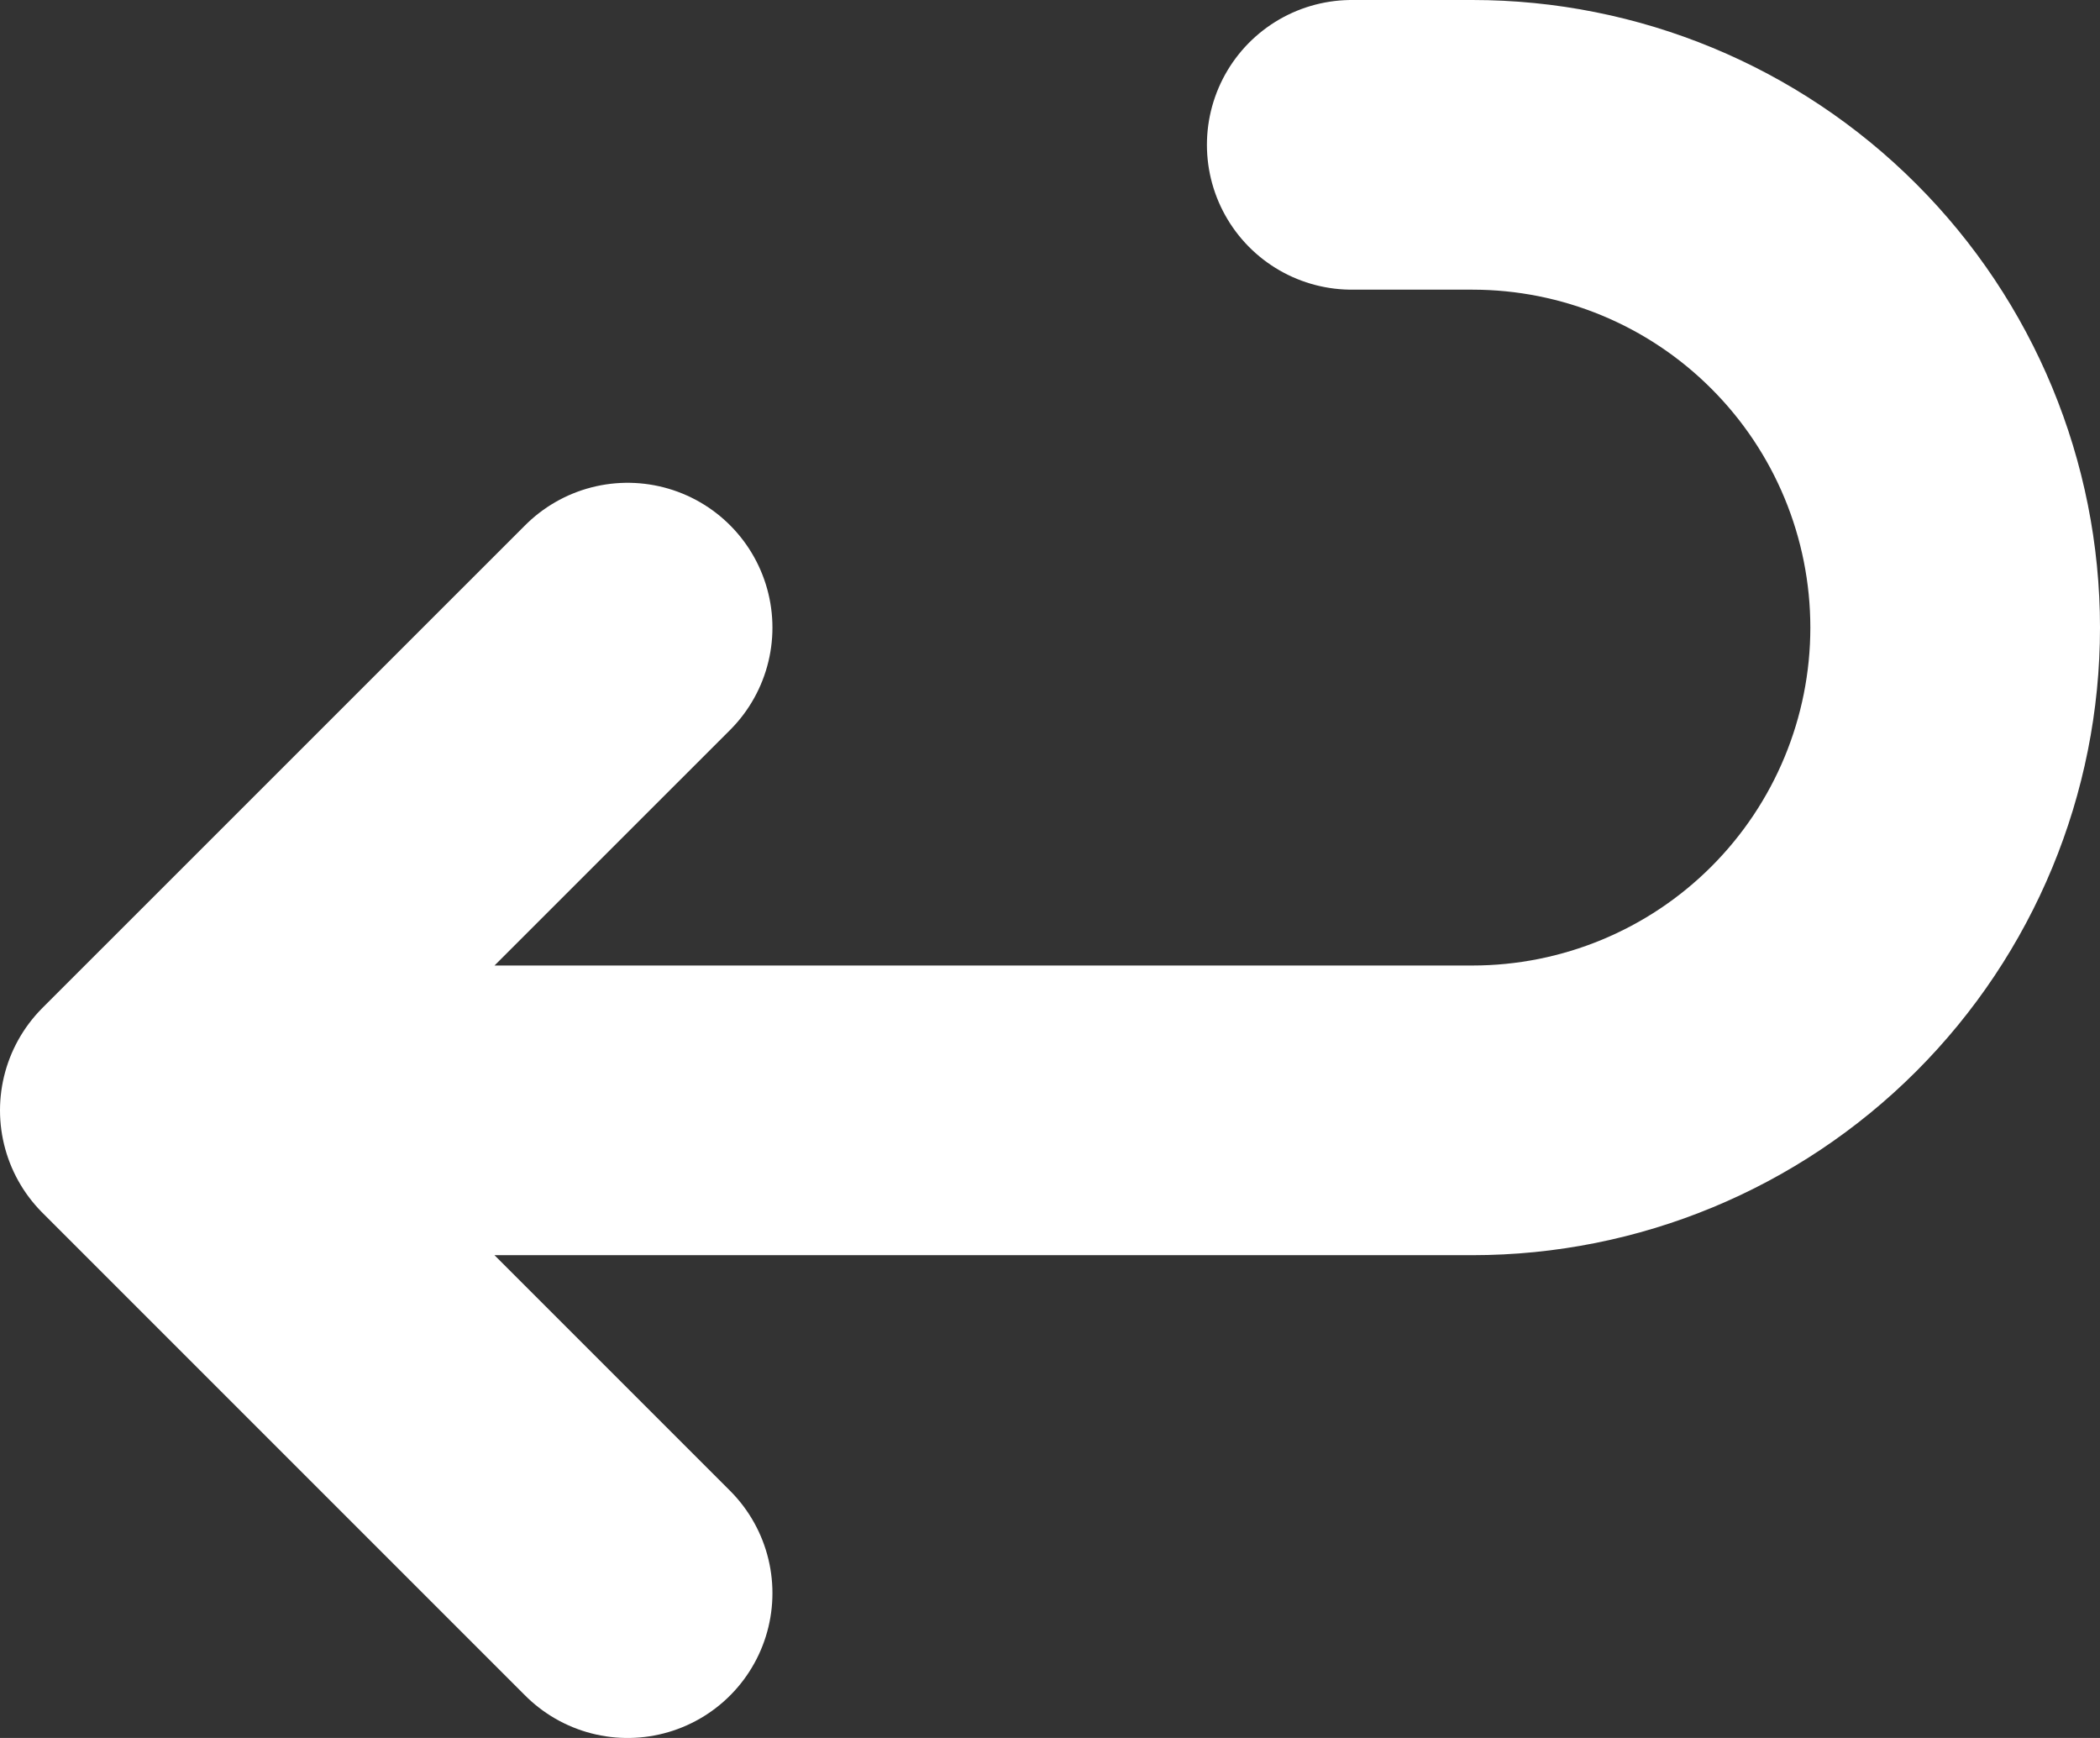 <svg width="29" height="24" viewBox="0 0 29 24" fill="none" xmlns="http://www.w3.org/2000/svg">
<rect x="0" y="0" width="29" height="24" fill="#333333" stroke="none"/>
<path d="M8.667 8.667L2 15.333M2 15.333L8.667 22M2 15.333H20.333C22.101 15.333 23.797 14.631 25.047 13.381C26.298 12.13 27 10.435 27 8.667C27 6.899 26.298 5.203 25.047 3.953C23.797 2.702 22.101 2 20.333 2H18.667" stroke="white" stroke-width="4" stroke-linecap="round" stroke-linejoin="round"/>
</svg>
